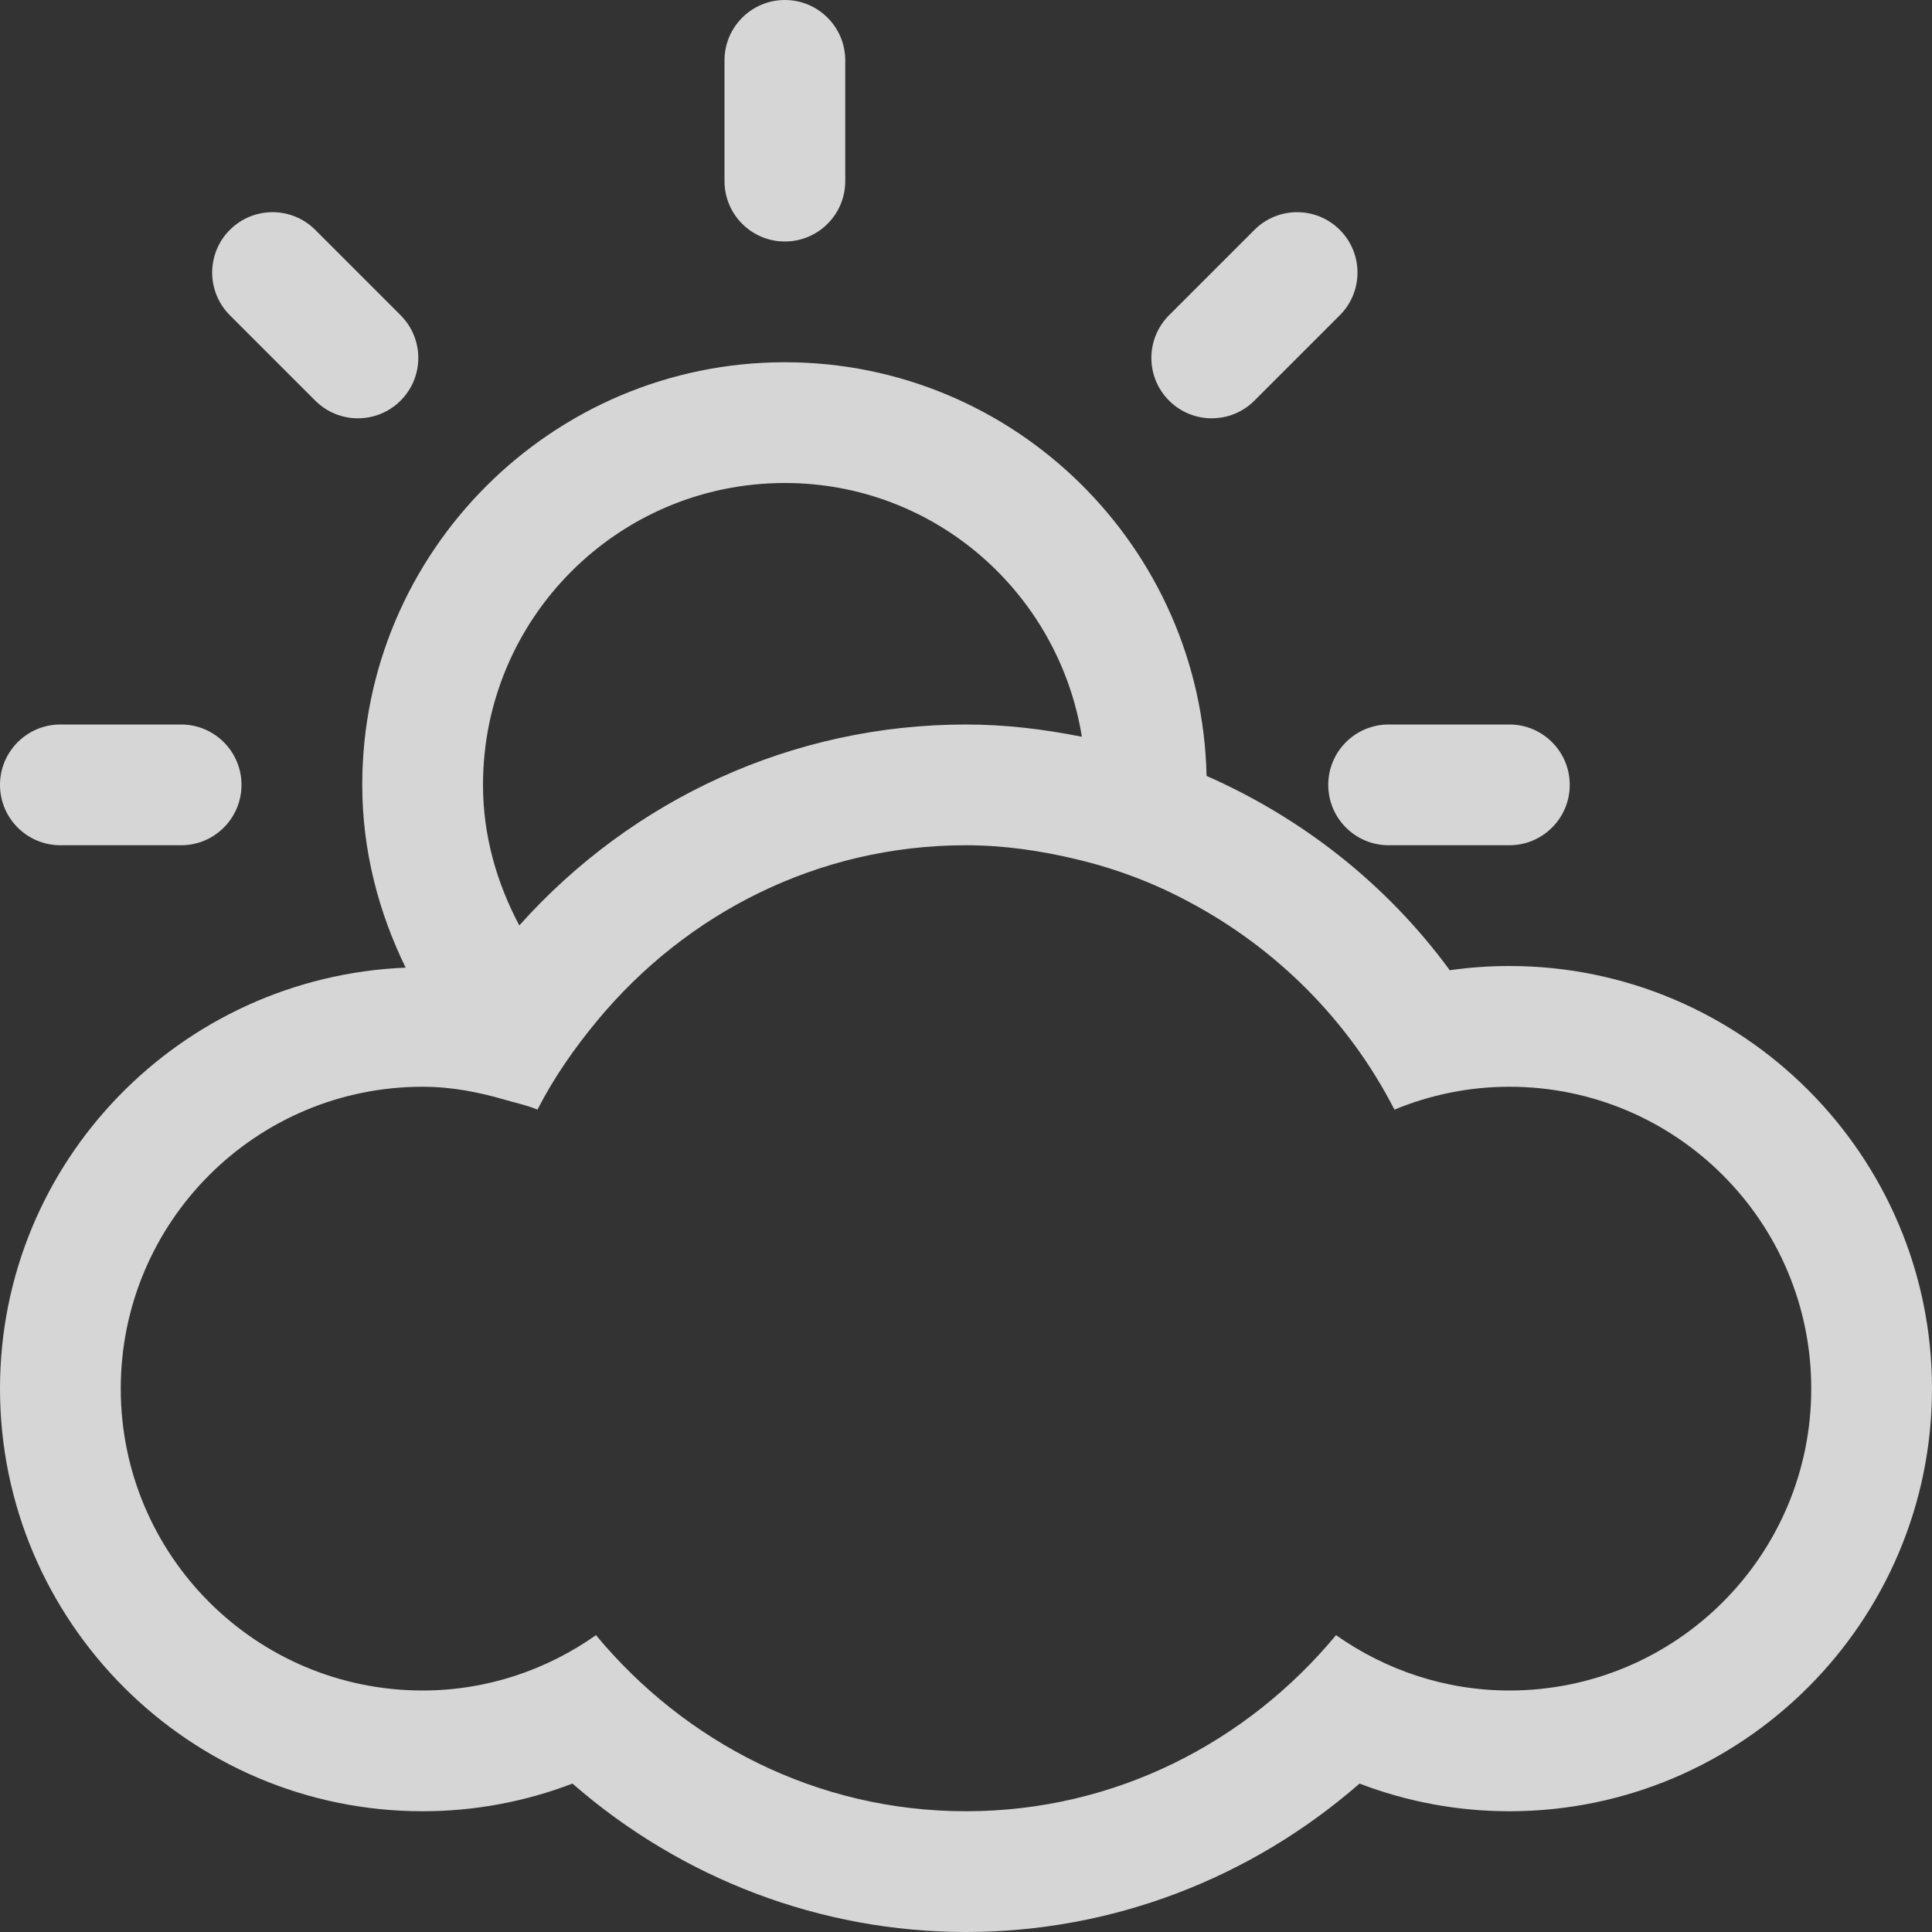 <?xml version="1.0" encoding="UTF-8" standalone="no"?>
<!-- Created with Inkscape (http://www.inkscape.org/) -->

<svg
   xmlns:svg="http://www.w3.org/2000/svg"
   xmlns="http://www.w3.org/2000/svg"
   version="1.1"
   width="512"
   height="512"
   viewBox="0 0 512 512"
   id="Layer_1"
   xml:space="preserve"><rect x="0" y="0" width="512" height="512" fill="#333333" stroke="none"/><defs
   id="defs78" />

<g
   id="g70">
	<g
   id="g72">
		<path
   d="m 208,64 c 8.833,0 16,-7.167 16,-16 V 16 C 224,7.167 216.833,0 208,0 199.167,0 192,7.167 192,16 v 32 c 0,8.833 7.167,16 16,16 z m 124.438,42.167 22.625,-22.625 c 6.249,-6.25 6.249,-16.375 0,-22.625 -6.25,-6.25 -16.375,-6.25 -22.625,0 l -22.625,22.625 c -6.25,6.25 -6.25,16.375 0,22.625 6.249,6.25 16.375,6.25 22.625,0 z M 16,224 h 32 c 8.833,0 16,-7.167 16,-16 0,-8.833 -7.167,-16 -16,-16 H 16 c -8.833,0 -16,7.167 -16,16 0,8.833 7.167,16 16,16 z m 336,-16 c 0,8.833 7.167,16 16,16 h 32 c 8.833,0 16,-7.167 16,-16 0,-8.833 -7.167,-16 -16,-16 h -32 c -8.833,0 -16,7.167 -16,16 z M 83.541,106.167 c 6.251,6.25 16.376,6.25 22.625,0 6.251,-6.25 6.251,-16.375 0,-22.625 L 83.541,60.917 c -6.25,-6.25 -16.374,-6.25 -22.625,0 -6.25,6.25 -6.25,16.375 0,22.625 l 22.625,22.625 z M 400,256 c -5.312,0 -10.562,0.375 -15.792,1.125 C 367.437,234.25 345.084,216.792 319.75,205.625 318.459,145 268.938,96 208,96 146.25,96 96,146.25 96,208 c 0,17.438 4.334,33.75 11.5,48.438 C 47.875,258.875 0,307.812 0,368 c 0,61.75 50.25,112 112,112 13.688,0 27.084,-2.5 39.709,-7.333 C 180.666,497.917 217.5,512 256,512 294.542,512 331.333,497.917 360.291,472.667 372.916,477.5 386.312,480 400,480 461.75,480 512,429.75 512,368 512,306.25 461.75,256 400,256 z M 208,128 c 39.812,0 72.562,29.167 78.708,67.25 C 276.687,193.25 266.459,192 256,192 210.062,192 167.5,211.812 137.625,245.25 131.688,234.083 128,221.542 128,208 c 0,-44.188 35.812,-80 80,-80 z m 192,320 c -17.125,0 -32.916,-5.5 -45.938,-14.667 C 330.584,461.625 295.624,480 256,480 216.375,480 181.416,461.625 157.938,433.333 144.938,442.5 129.125,448 112,448 67.812,448 32,412.188 32,368 c 0,-44.188 35.812,-80 80,-80 7.75,0 15.062,1.458 22.125,3.541 2.812,0.792 5.667,1.417 8.312,2.521 4.375,-8.562 9.875,-16.396 15.979,-23.75 C 181.792,242.188 216.562,224 256,224 c 10.125,0 19.834,1.458 29.25,3.709 10.562,2.499 20.542,6.291 29.834,11.291 23.291,12.375 42.416,31.542 54.457,55.063 C 378.938,290.188 389.209,288 400,288 c 44.188,0 80,35.812 80,80 0,44.188 -35.812,80 -80,80 z"
   id="path74"
   style="opacity:0.8;fill:#ffffff;fill-opacity:1" />
	</g>
</g>
</svg>